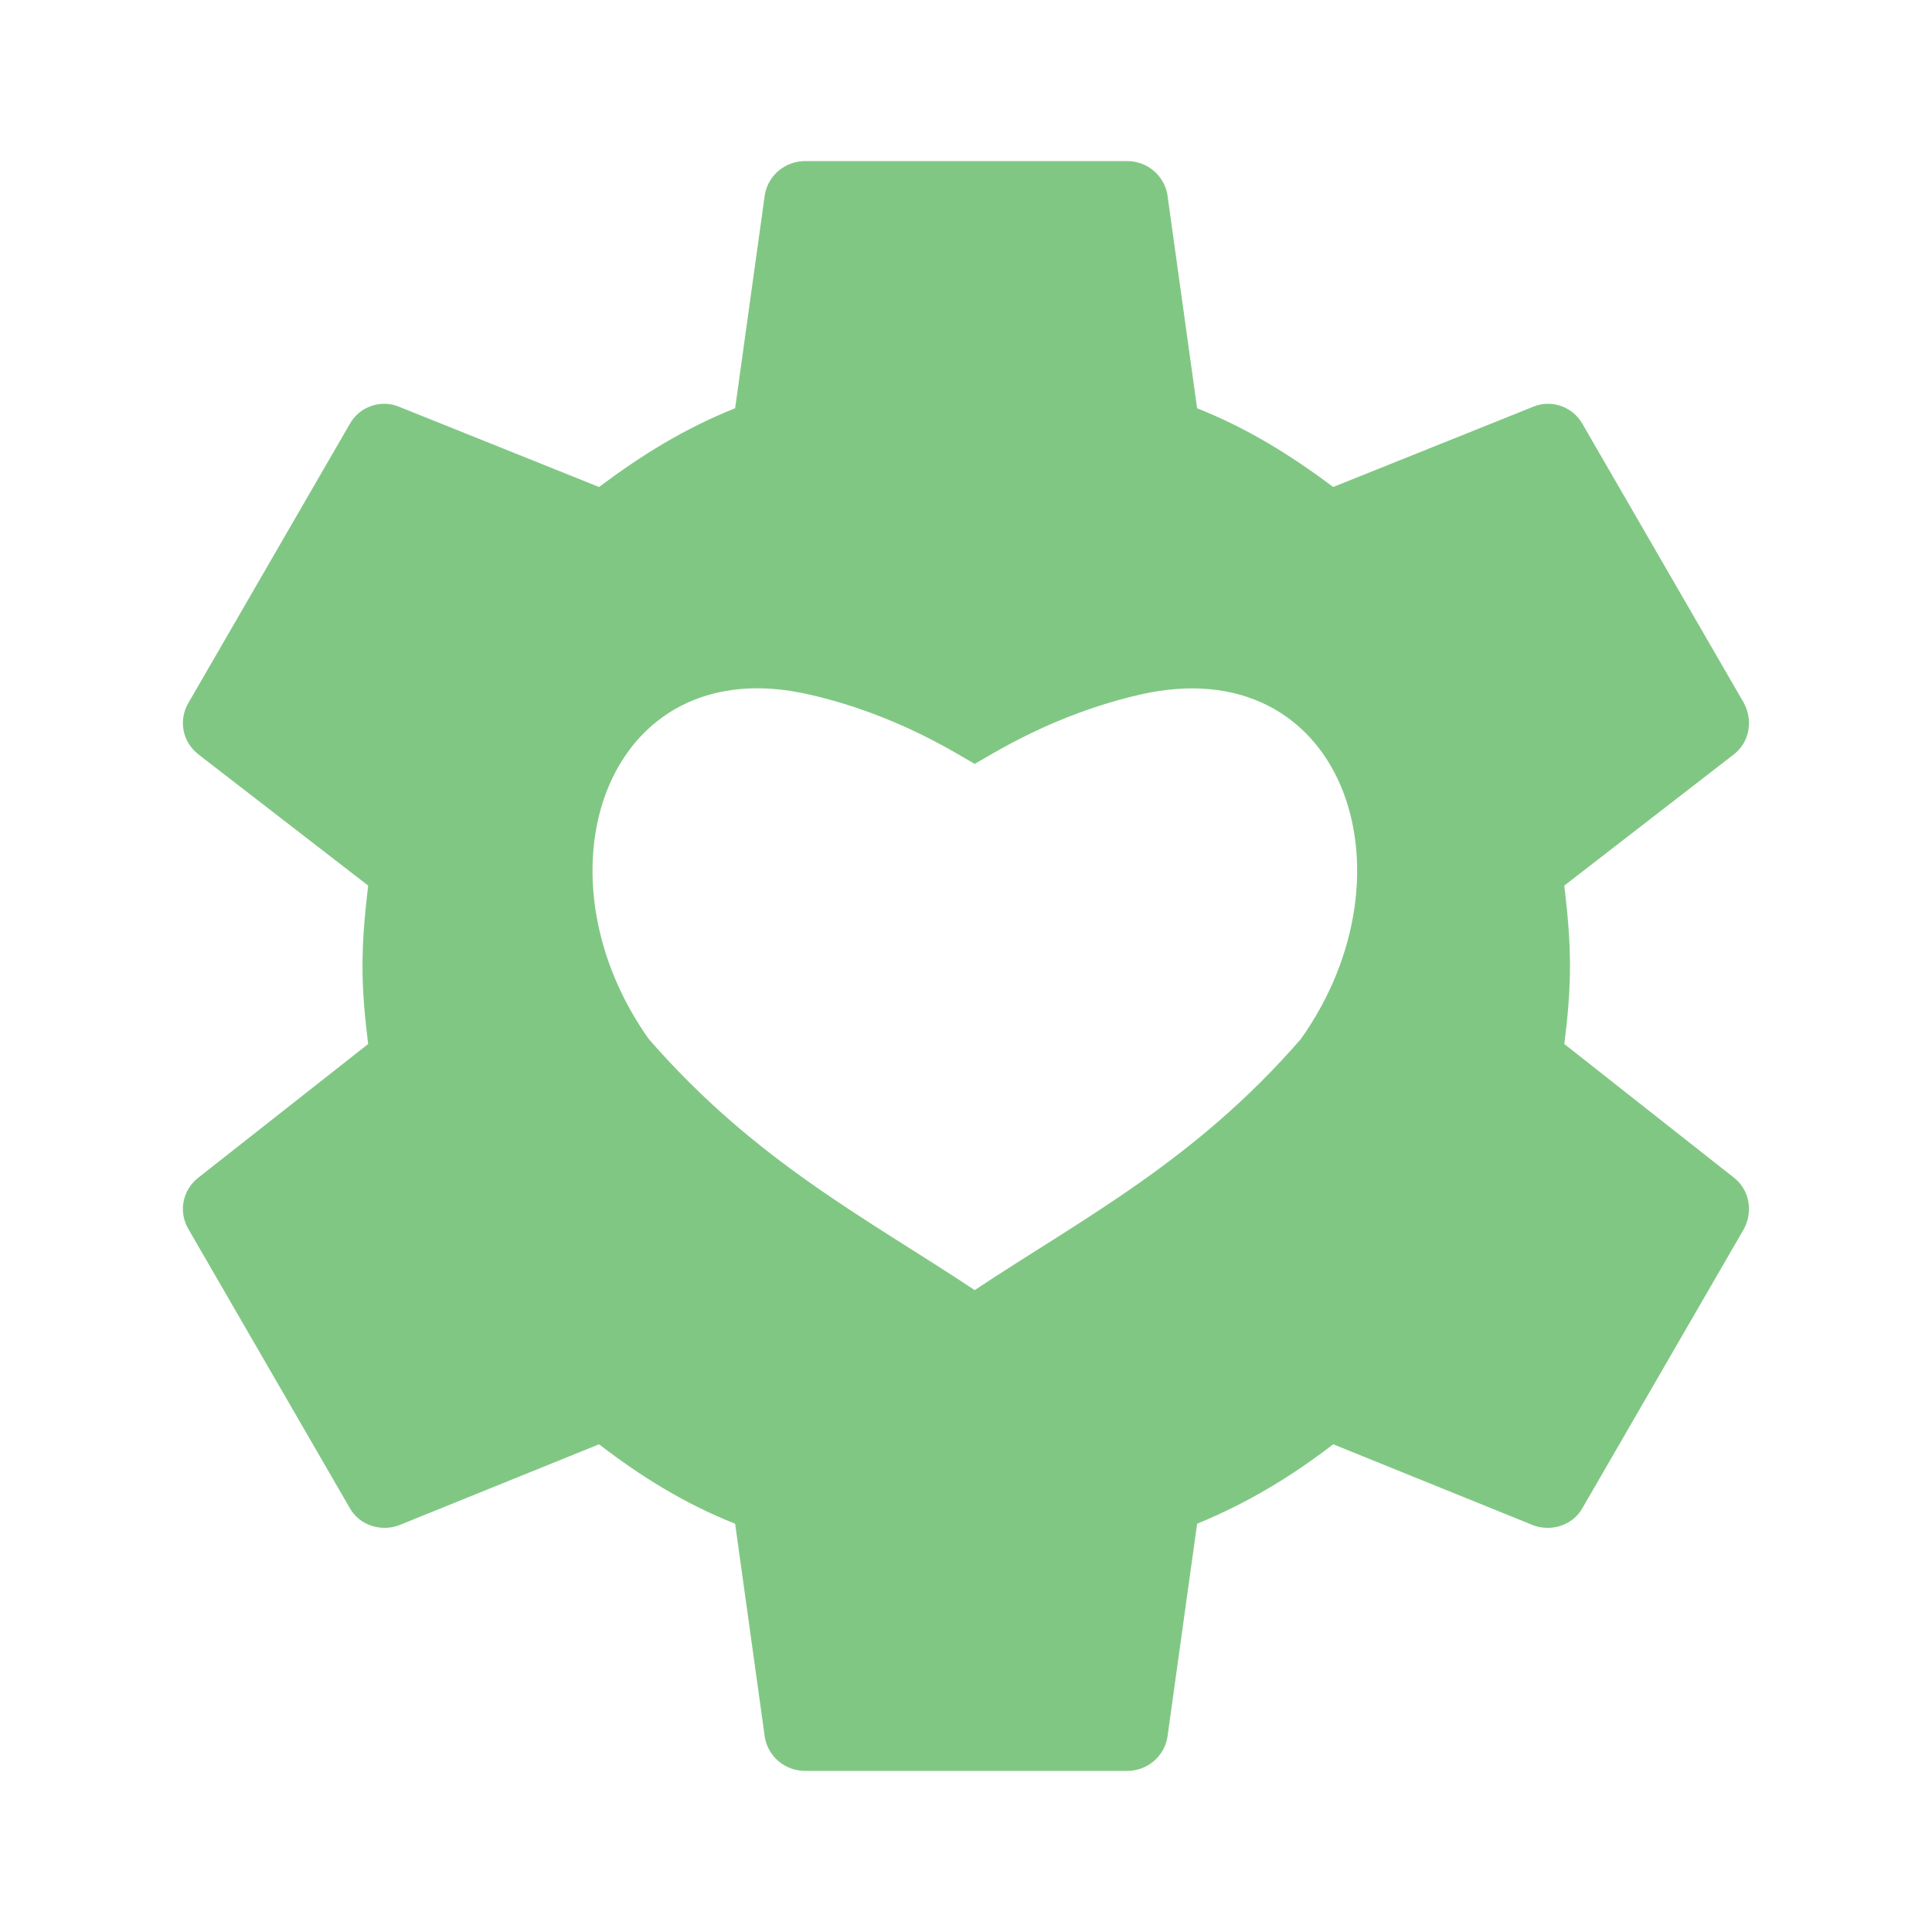 <?xml version="1.0" encoding="UTF-8" standalone="no"?>
<svg
    xmlns:dc="http://purl.org/dc/elements/1.1/"
    xmlns:cc="http://creativecommons.org/ns#"
    xmlns:rdf="http://www.w3.org/1999/02/22-rdf-syntax-ns#"
    xmlns:svg="http://www.w3.org/2000/svg"
    xmlns="http://www.w3.org/2000/svg"
    xmlns:sodipodi="http://sodipodi.sourceforge.net/DTD/sodipodi-0.dtd"
    xmlns:inkscape="http://www.inkscape.org/namespaces/inkscape"
    version="1.1"
    viewBox="0 0 24 24"
    width="16px"
    height="16px"
    id="svg4"
    sodipodi:docname="settings.svg"
    inkscape:version="0.92.3 (unknown)">
    <defs
        id="defs8" />
    <sodipodi:namedview
        pagecolor="#ffffff"
        bordercolor="#666666"
        borderopacity="1"
        objecttolerance="10"
        gridtolerance="10"
        guidetolerance="10"
        inkscape:pageopacity="0"
        inkscape:pageshadow="2"
        inkscape:window-width="640"
        inkscape:window-height="491"
        id="namedview6"
        showgrid="false"
        showguides="false"
        inkscape:zoom="5.6568543"
        inkscape:cx="23.623593"
        inkscape:cy="4.1209992"
        inkscape:window-x="1239"
        inkscape:window-y="274"
        inkscape:window-maximized="0"
        inkscape:current-layer="svg4" />
    <path
        style="fill:#81C784;stroke-width:0.667"
        d="M 6.668 1.334 C 6.501 1.334 6.361 1.453 6.334 1.613 L 6.088 3.381 C 5.668 3.548 5.308 3.773 4.961 4.033 L 3.301 3.367 C 3.154 3.307 2.975 3.367 2.895 3.514 L 1.561 5.82 C 1.474 5.967 1.514 6.146 1.641 6.246 L 3.049 7.334 C 3.022 7.561 3.002 7.78 3.002 8 C 3.002 8.22 3.022 8.433 3.049 8.646 L 1.641 9.754 C 1.514 9.854 1.474 10.033 1.561 10.18 L 2.895 12.486 C 2.975 12.633 3.154 12.686 3.301 12.633 L 4.961 11.961 C 5.308 12.228 5.668 12.452 6.088 12.619 L 6.334 14.387 C 6.361 14.547 6.501 14.666 6.668 14.666 L 9.334 14.666 C 9.501 14.666 9.641 14.547 9.668 14.387 L 9.914 12.619 C 10.334 12.446 10.694 12.228 11.041 11.961 L 12.701 12.633 C 12.848 12.686 13.027 12.633 13.107 12.486 L 14.441 10.18 C 14.521 10.033 14.488 9.854 14.361 9.754 L 12.955 8.646 C 12.982 8.433 13.002 8.22 13.002 8 C 13.002 7.78 12.982 7.561 12.955 7.334 L 14.361 6.246 C 14.488 6.146 14.521 5.967 14.441 5.82 L 13.107 3.514 C 13.027 3.367 12.848 3.307 12.701 3.367 L 11.041 4.033 C 10.694 3.773 10.334 3.548 9.914 3.381 L 9.668 1.613 C 9.641 1.453 9.501 1.334 9.334 1.334 L 6.668 1.334 z M 6.125 5.707 C 6.301 5.69 6.494 5.704 6.703 5.752 C 7.429 5.918 7.925 6.245 8.072 6.326 C 8.22 6.245 8.718 5.918 9.443 5.752 C 11.117 5.37 11.76 7.214 10.773 8.605 C 9.892 9.618 8.975 10.085 8.072 10.684 C 7.169 10.085 6.255 9.618 5.373 8.605 C 4.51 7.388 4.894 5.823 6.125 5.707 z "
        transform="scale(1.5)"
        id="path2" />
</svg>
